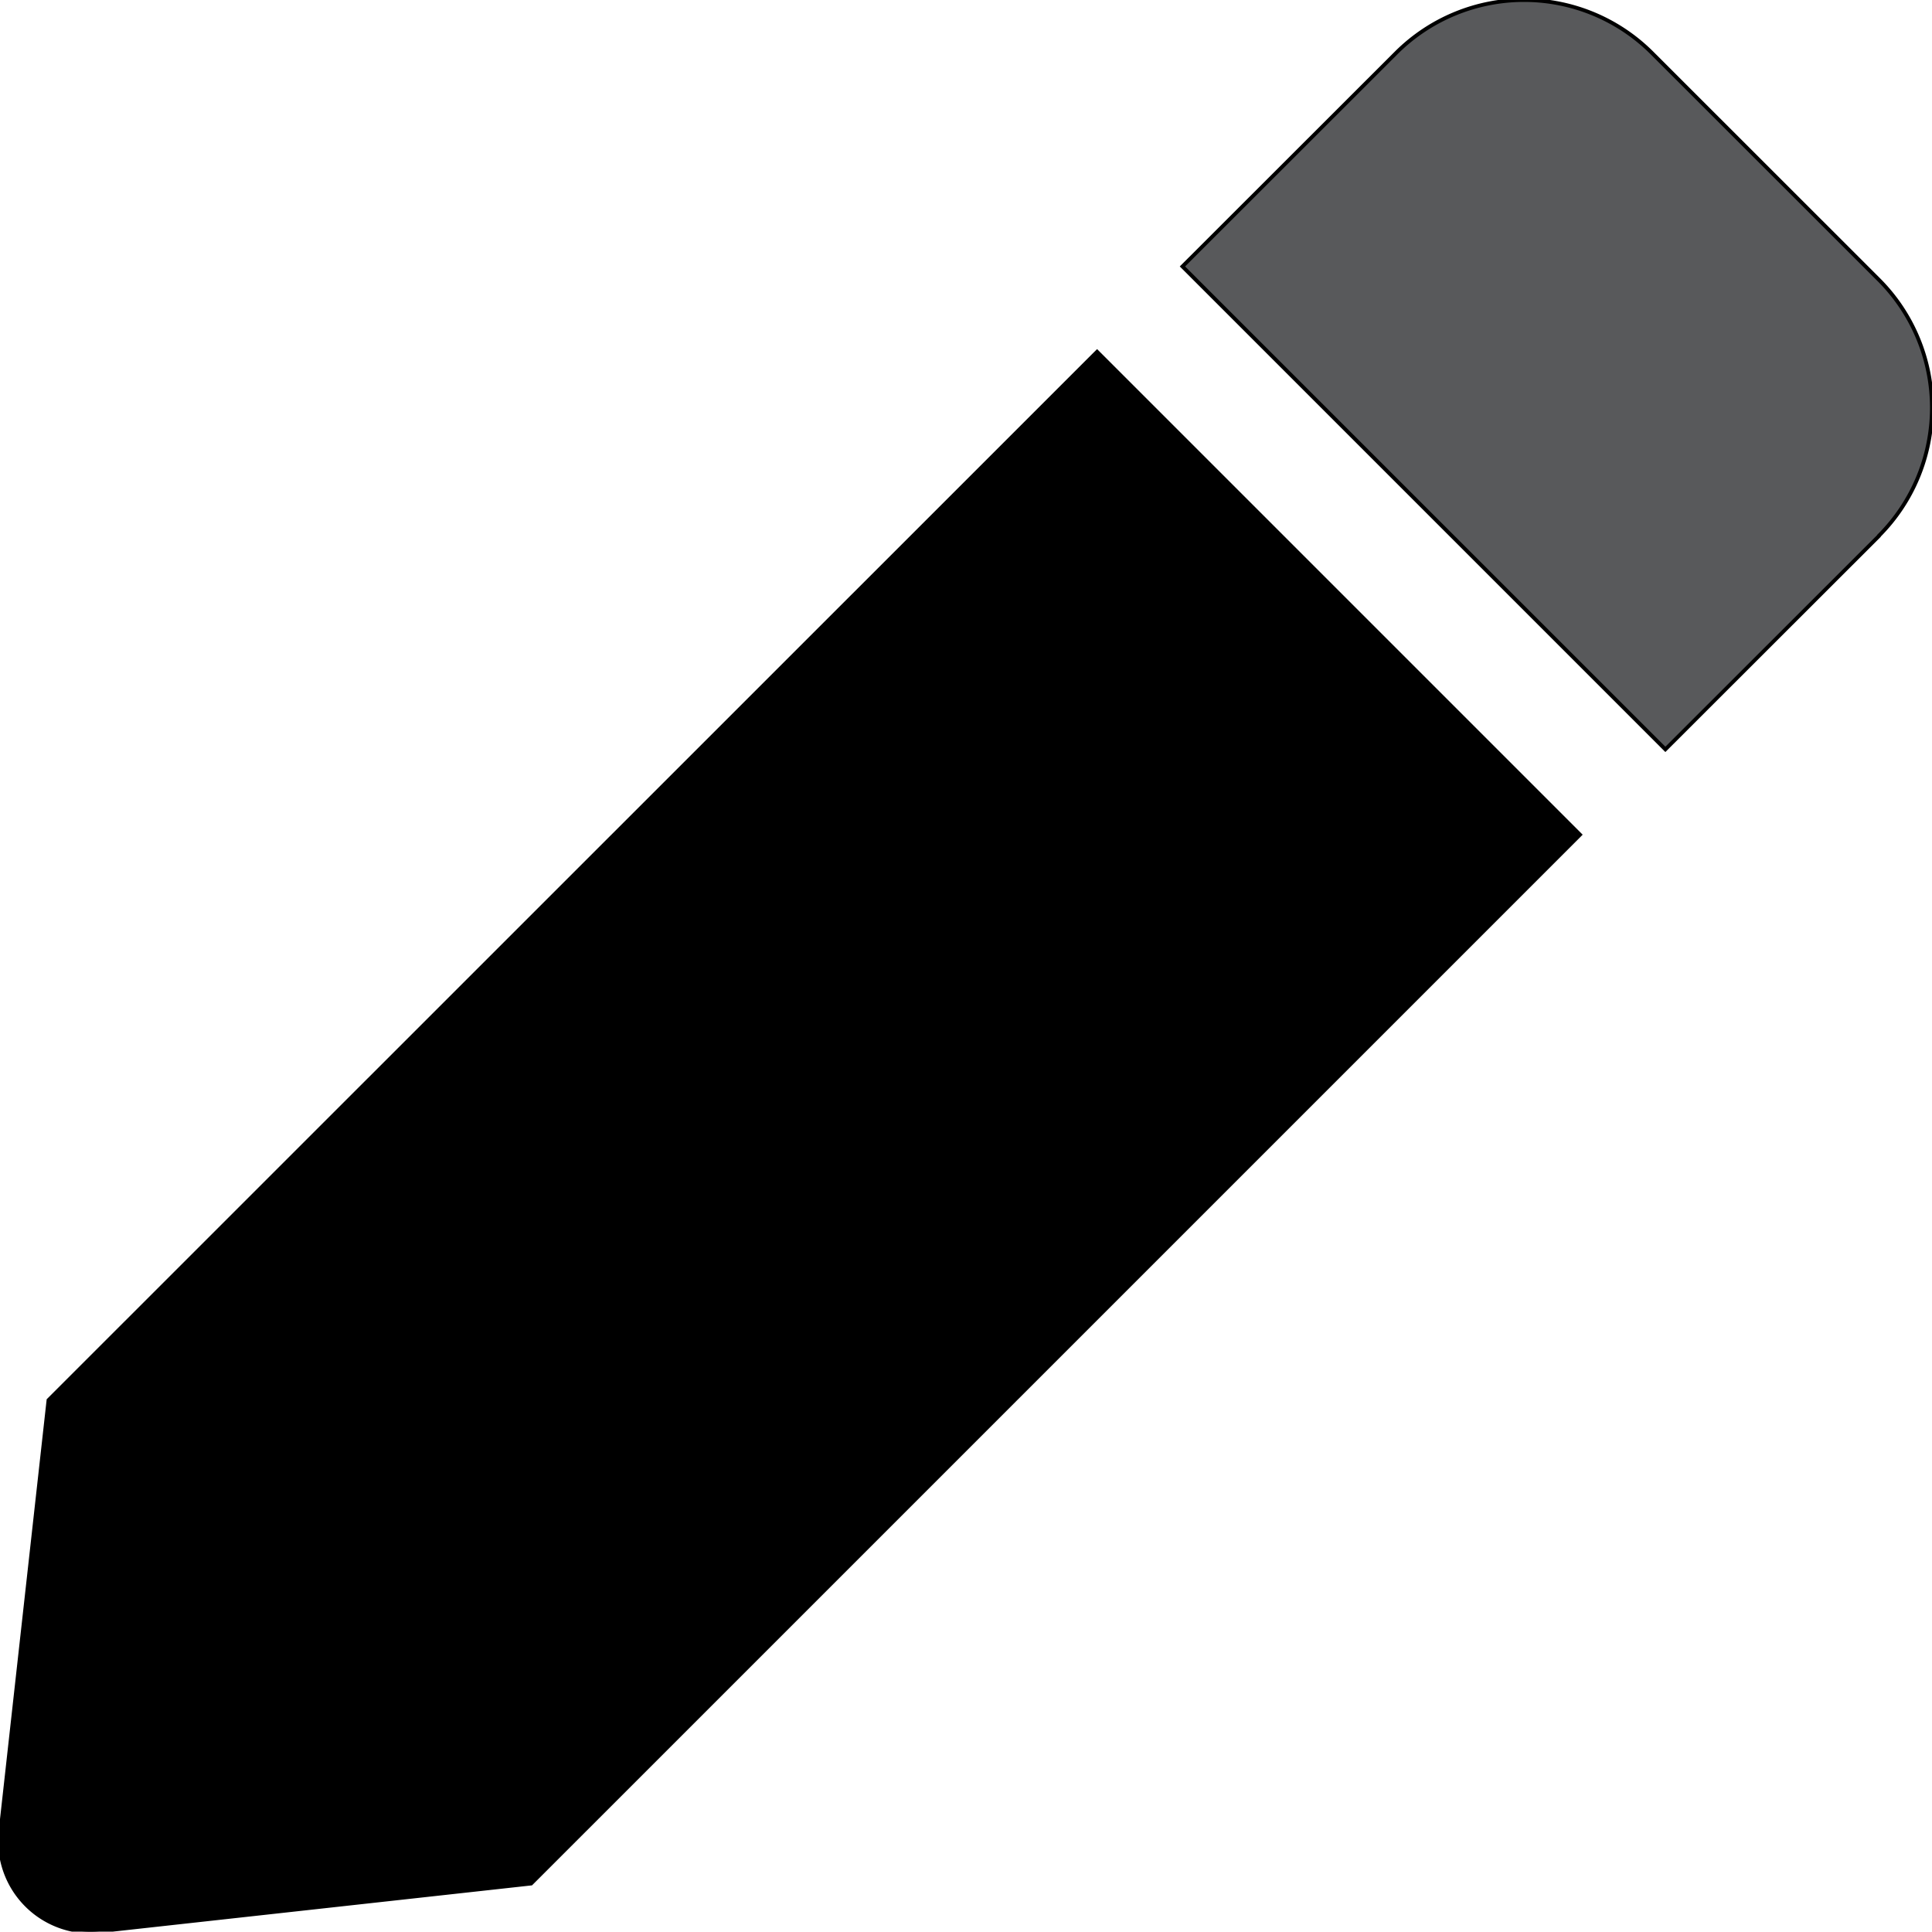 <svg xmlns="http://www.w3.org/2000/svg" viewBox="0 0 512.07 511.98">
  <defs>
    <style>
      .cls-1 {
        fill: #58595b;
      }
    </style>
  </defs>
  <g id="Layer_2" data-name="Layer 2">
    <g id="Layer_1-2" data-name="Layer 1">
      <path fill="currentColor" stroke="currentColor" class="cls-1"
        d="M498,142.07l-56.6,56.55-128-128L370,14.07a48,48,0,0,1,67.88,0l0,0L498,74.16A48,48,0,0,1,498,142Z" />
      <path fill="currentColor" stroke="currentColor"
        d="M12.85,371.1.15,485.32a24,24,0,0,0,21.2,26.51,23.4,23.4,0,0,0,5.29,0l114.14-12.6,278-278-128-128Z" />
    </g>
  </g>
</svg>